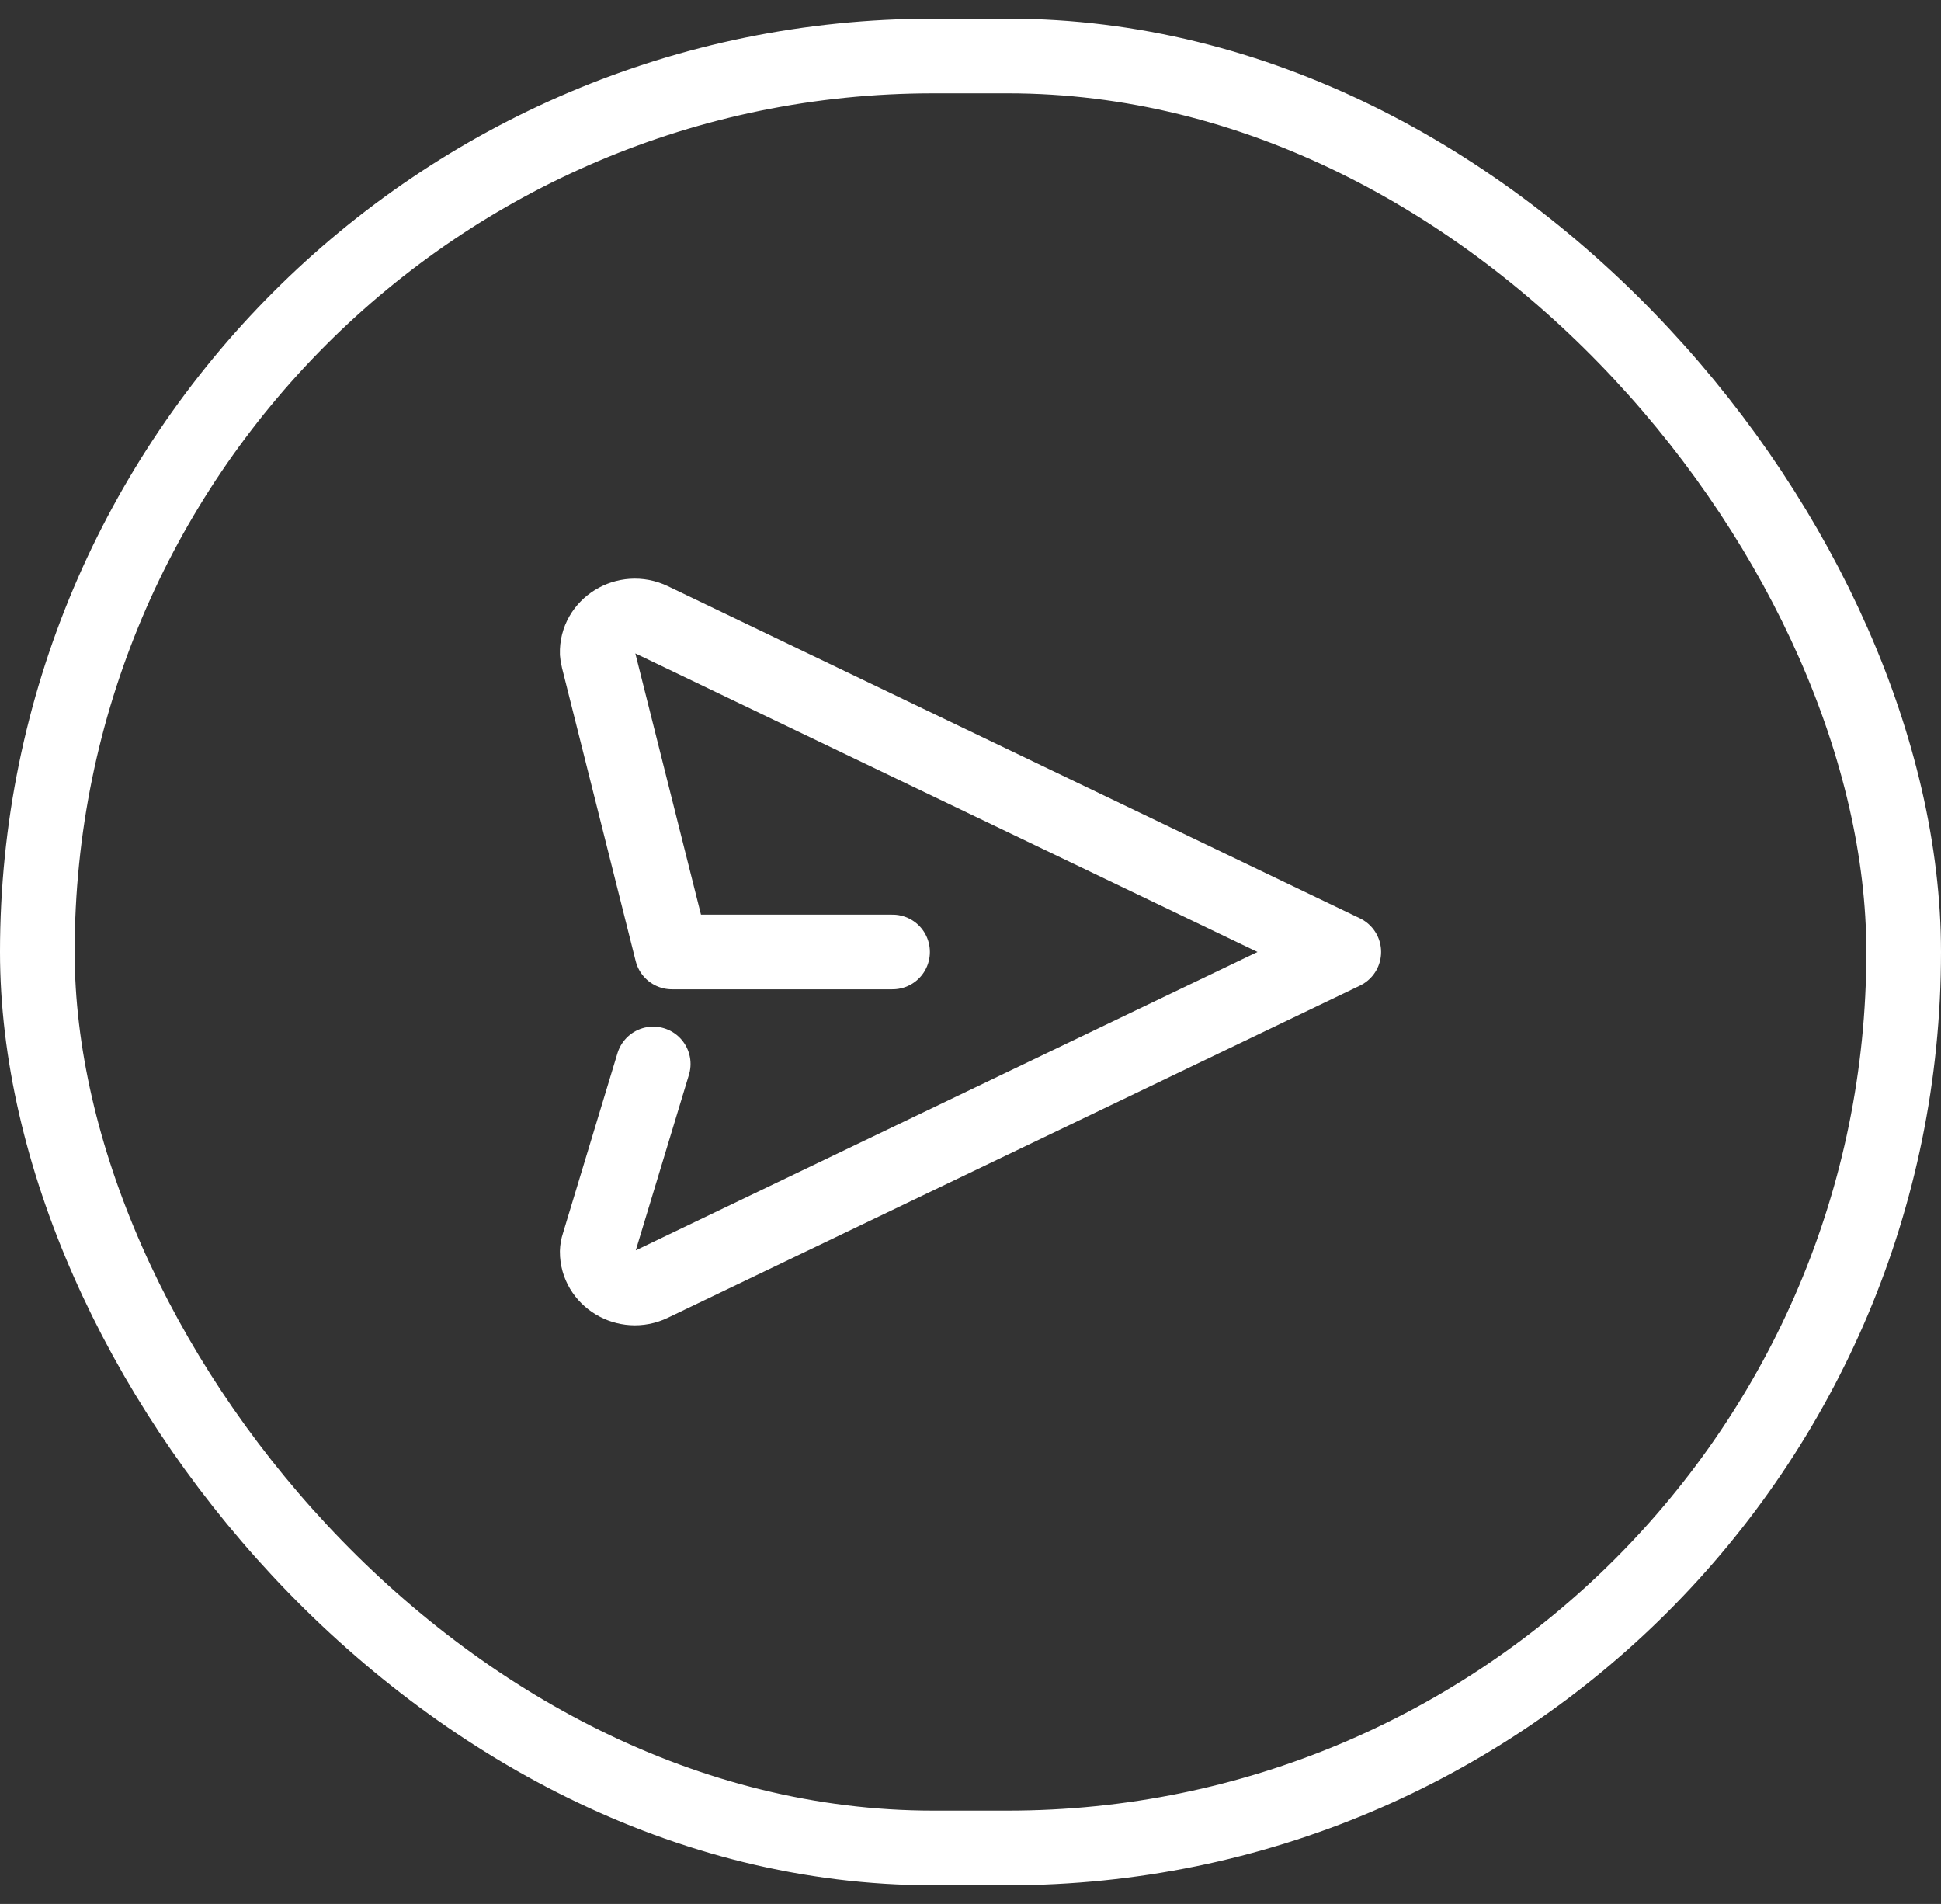 <svg width="52" height="51" viewBox="0 0 52 51" fill="none" xmlns="http://www.w3.org/2000/svg">
<rect x="0" y="0" width="52" height="51" fill="#333333" stroke="none"/>
<path d="M23.912 25.5H18L16.023 17.635C16.01 17.589 16.003 17.542 16 17.495C15.978 16.774 16.772 16.274 17.46 16.604L36 25.5L17.46 34.396C16.78 34.723 15.996 34.237 16 33.529C16.002 33.465 16.013 33.403 16.033 33.343L17.5 28.5" stroke="white" stroke-width="2" stroke-linecap="round" stroke-linejoin="round"/>
<rect x="1" y="1.5" width="50" height="48" rx="24" stroke="white" stroke-width="2"/>
</svg>
